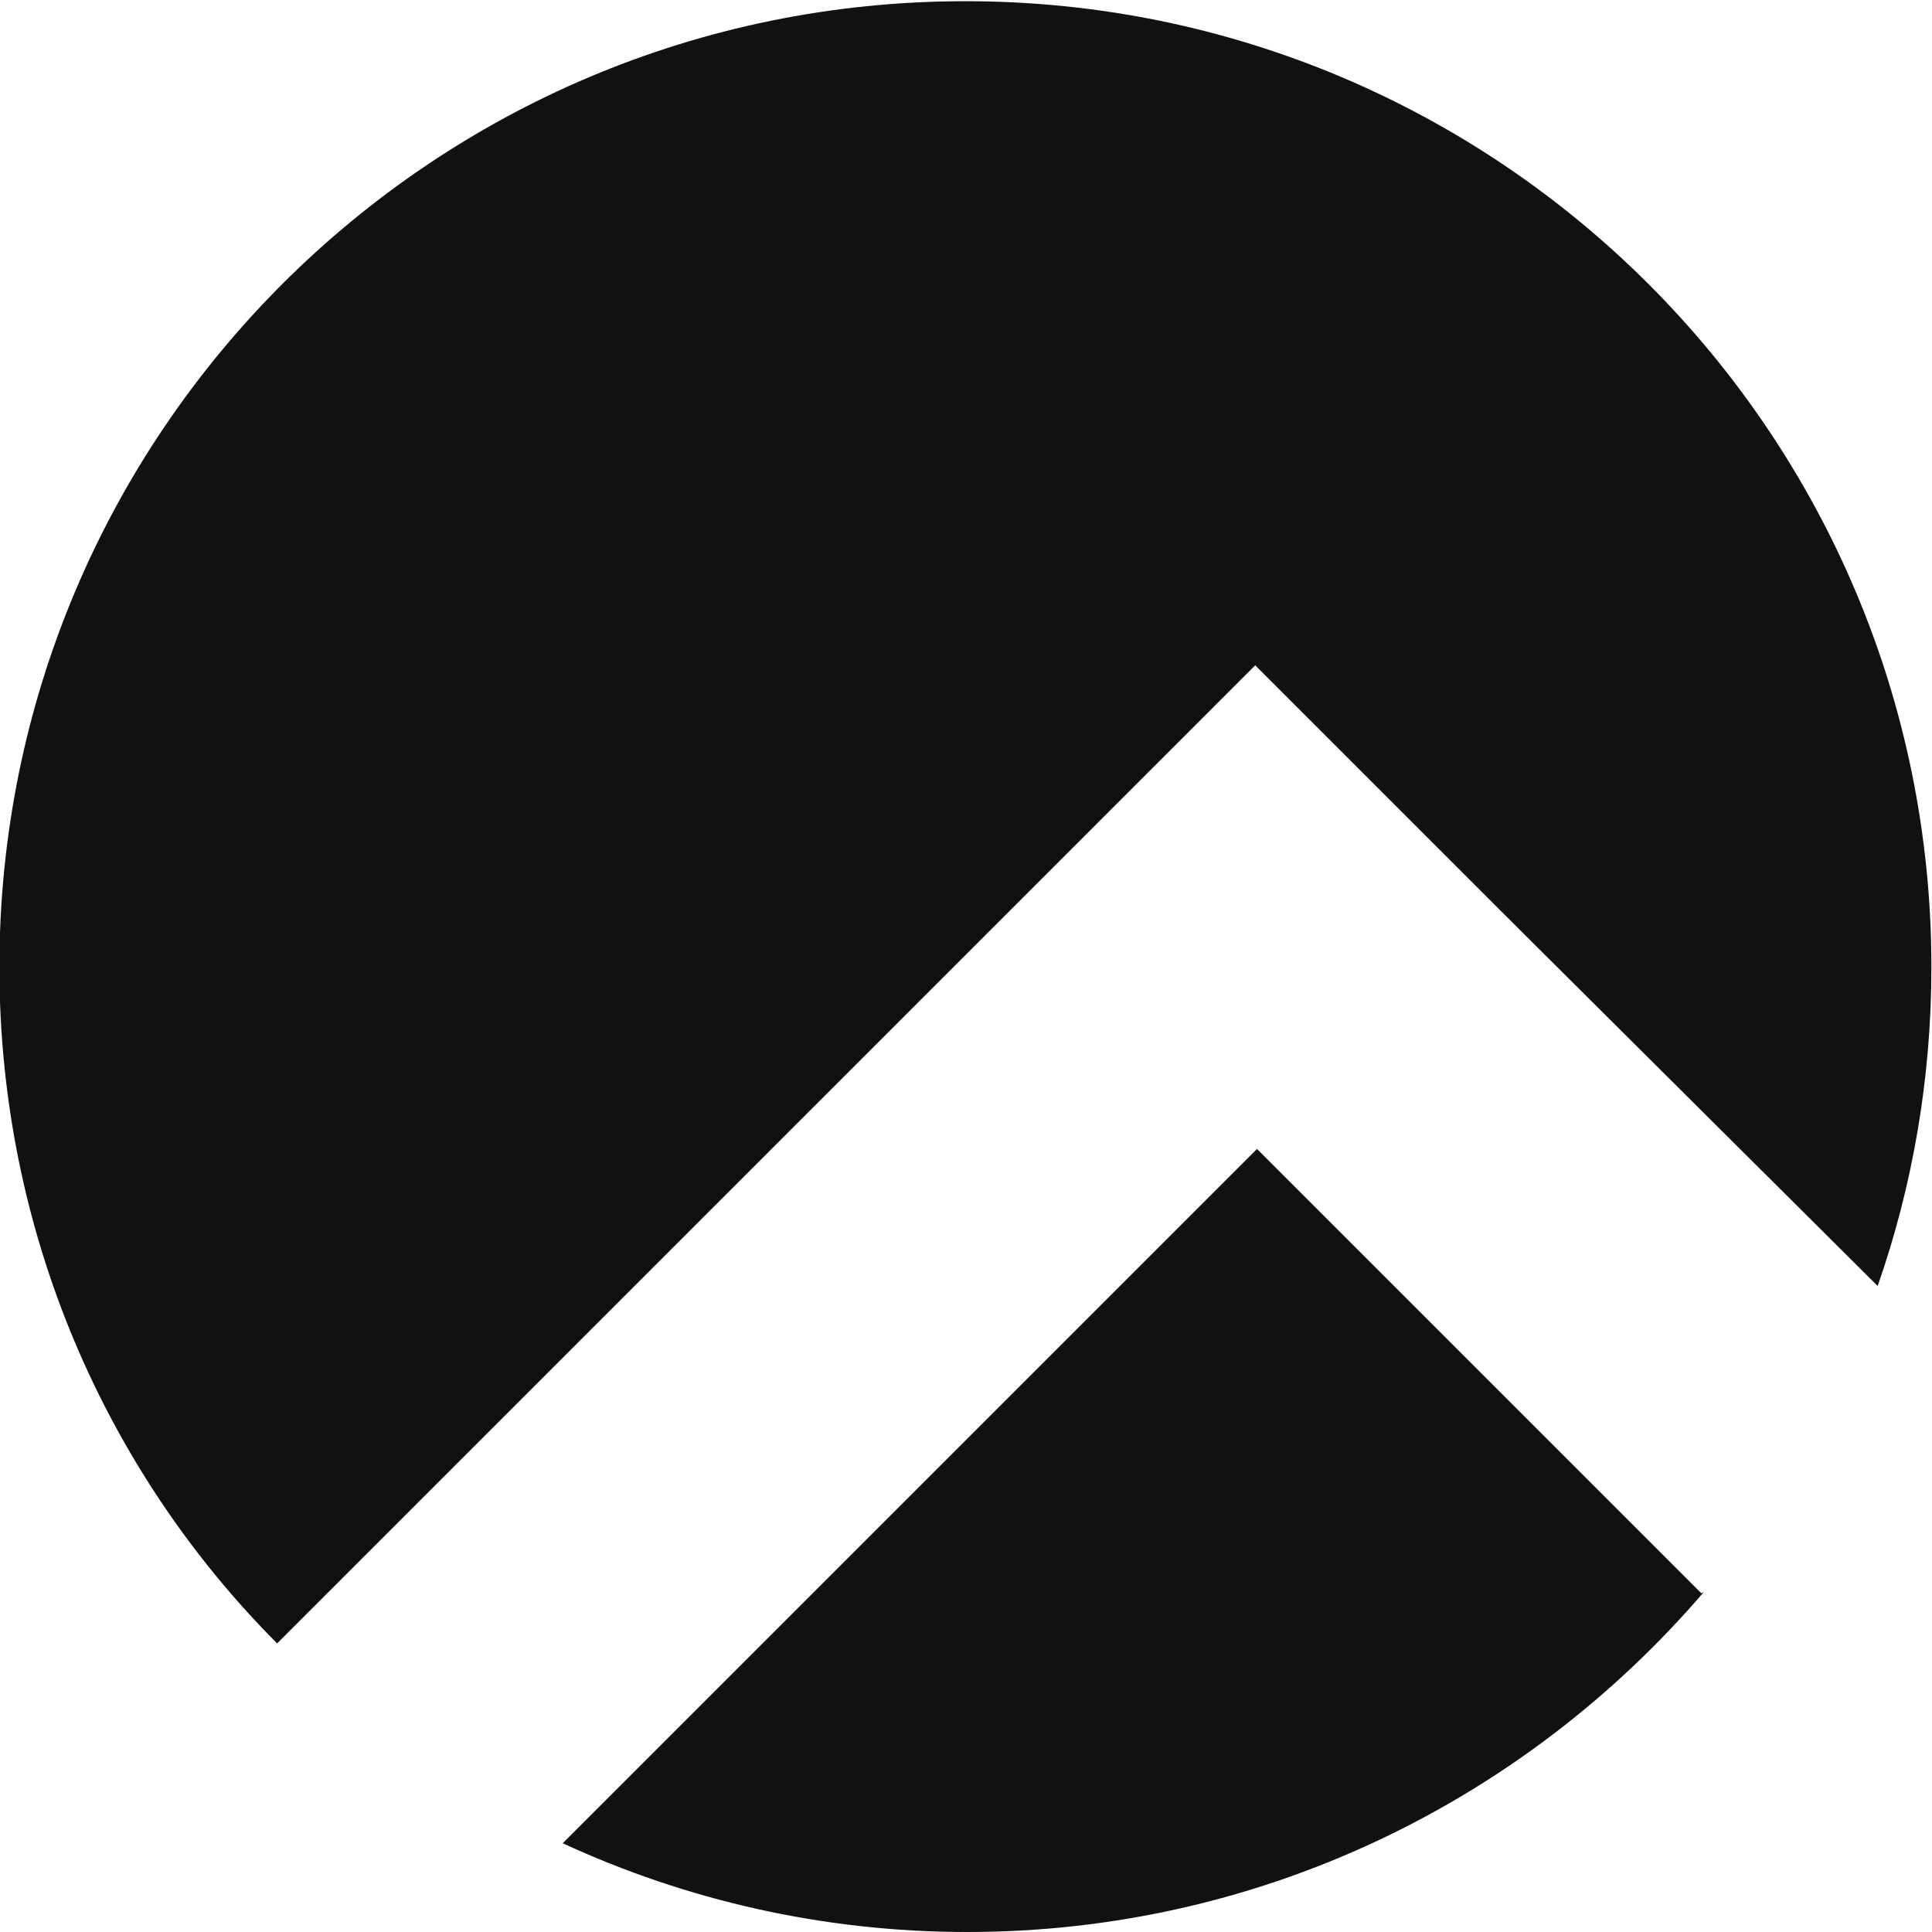 <svg fill="none" version="1.1" viewBox="0 0 32 32" xmlns="http://www.w3.org/2000/svg">
 <title>Rocky</title>
 <path fill="#111" d="m31.1 21.3c0.576-1.65 0.89-3.43 0.89-5.28 0-8.84-7.16-16-16-16-8.84 0-16 7.16-16 16 0 4.37 1.75 8.34 4.6 11.2l16.2-16.2 4.01 4.01zm-2.92 5.09-7.36-7.36-11.5 11.5c2.04 0.941 4.31 1.47 6.7 1.47 4.88 0 9.25-2.19 12.2-5.63z"/>
 <!--text-here-->
</svg>

